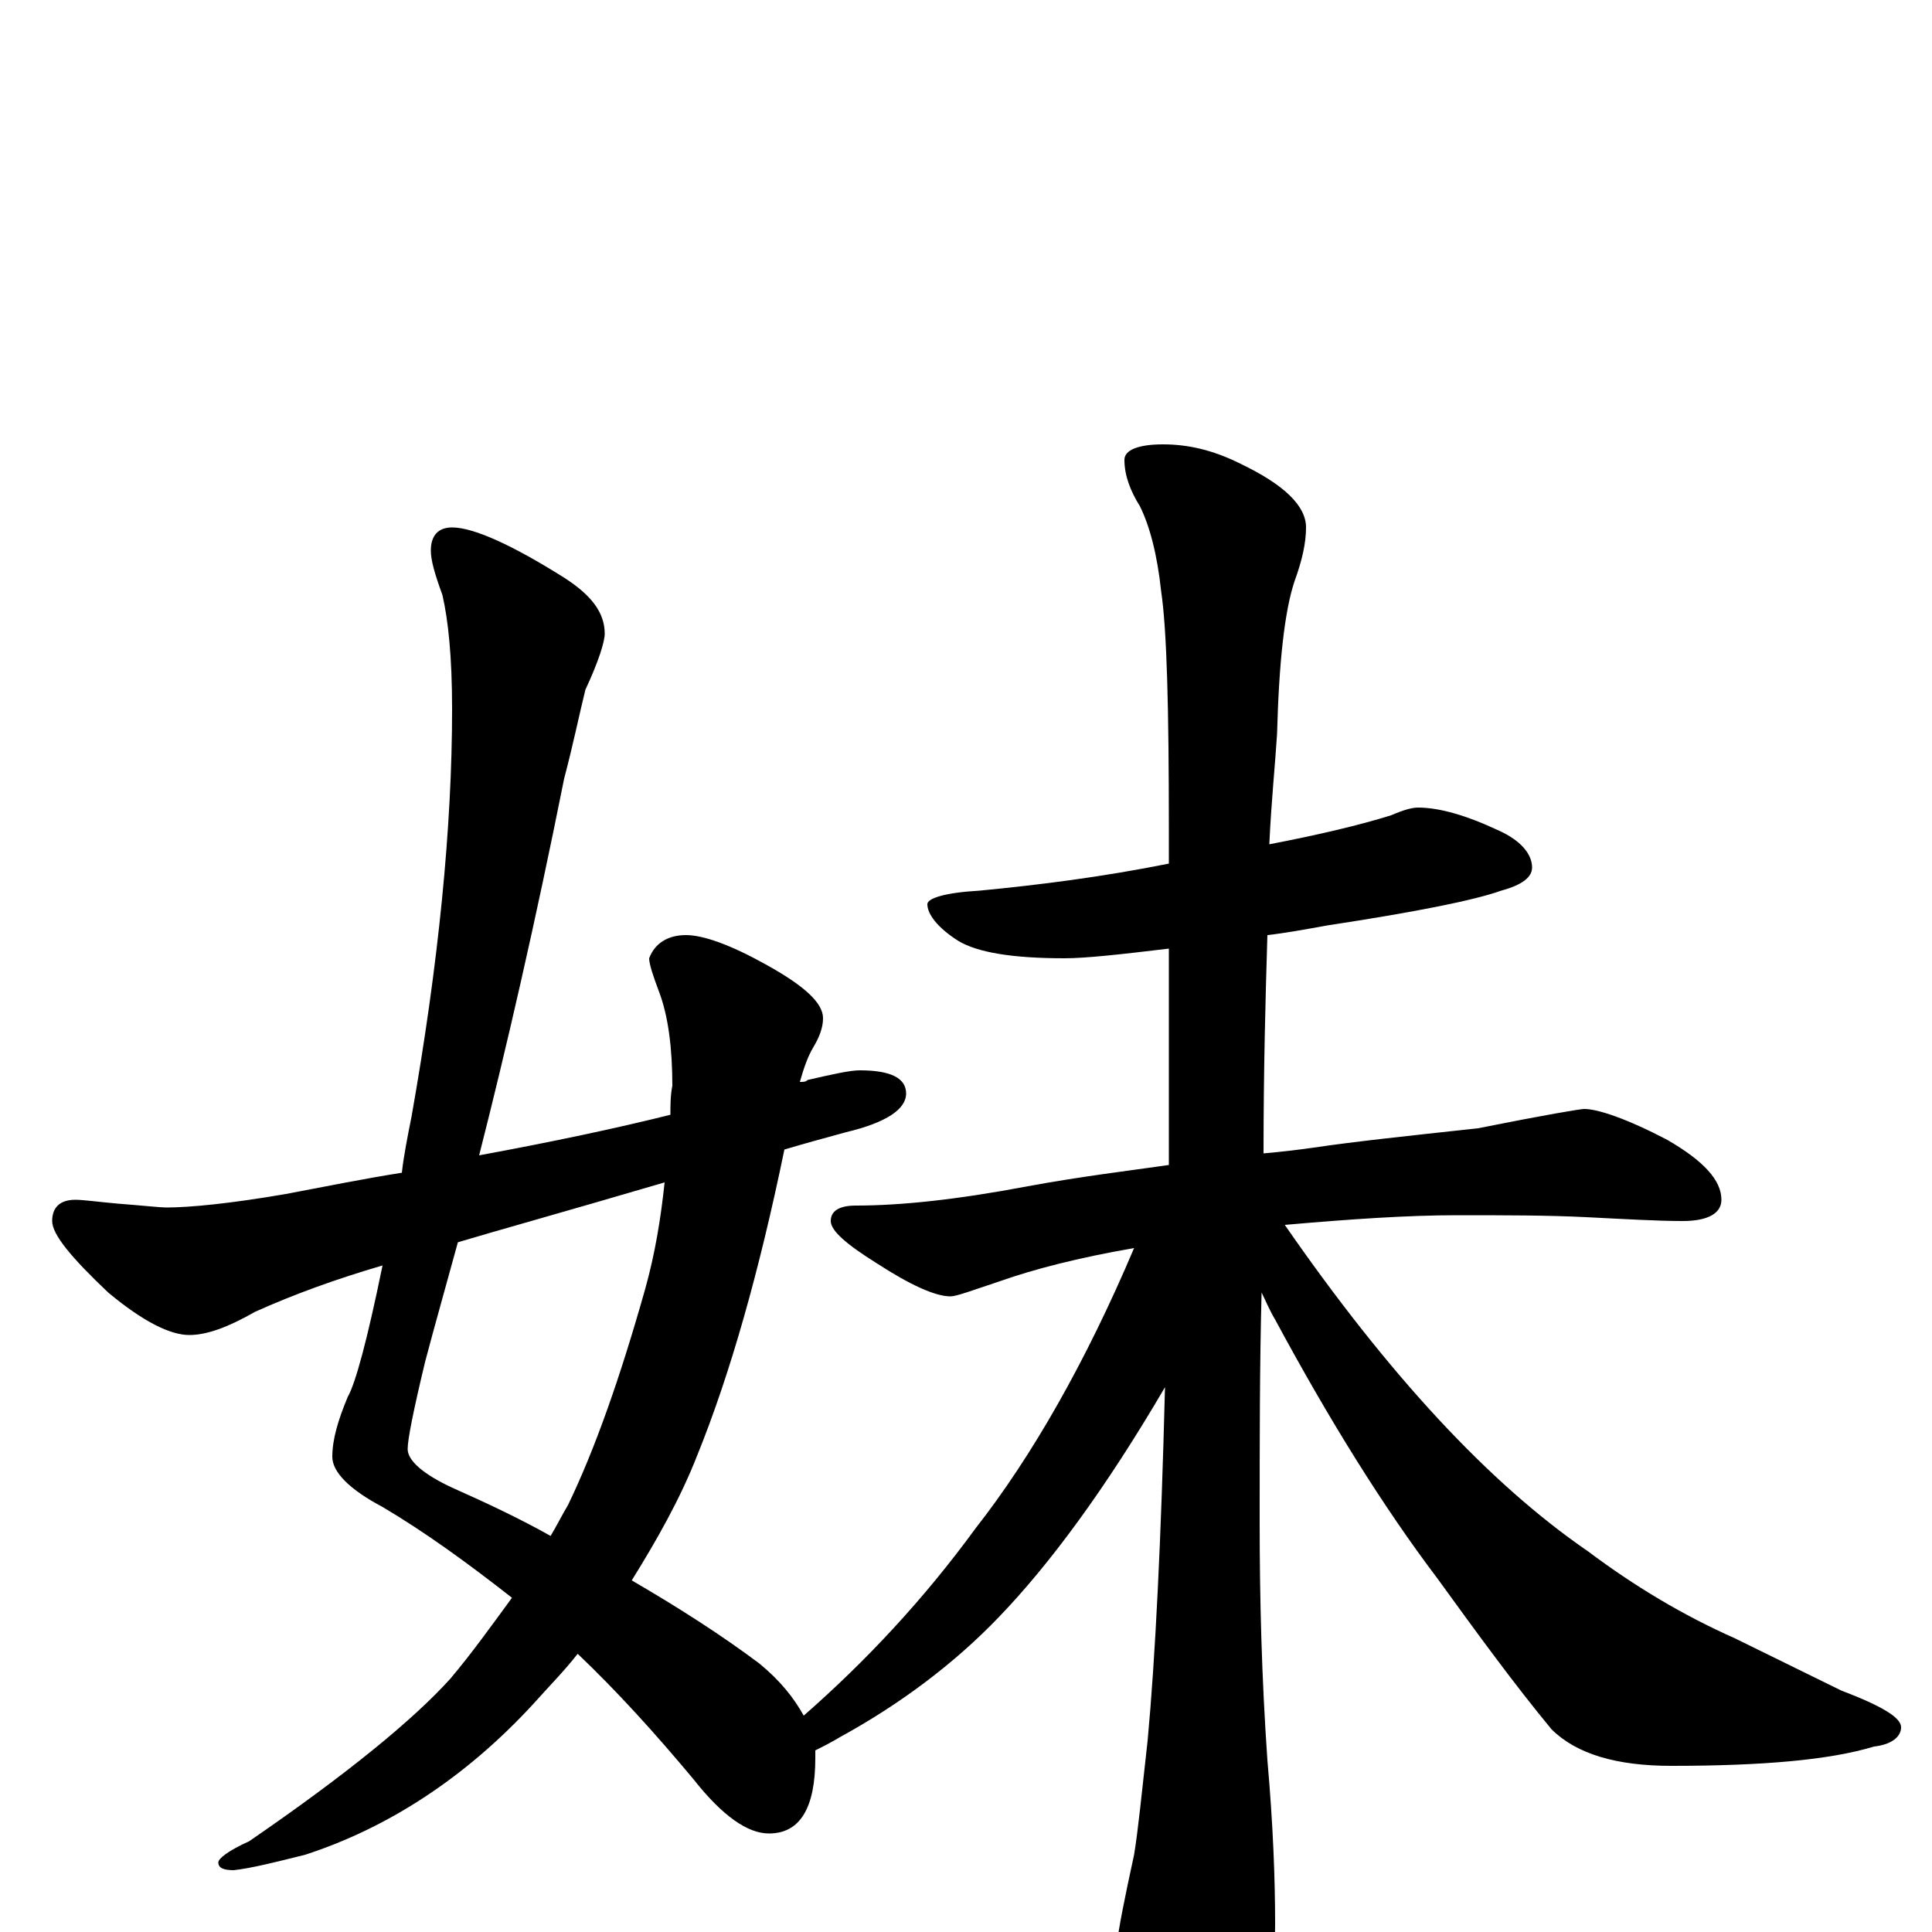 <?xml version="1.0" encoding="utf-8" ?>
<!DOCTYPE svg PUBLIC "-//W3C//DTD SVG 1.1//EN" "http://www.w3.org/Graphics/SVG/1.1/DTD/svg11.dtd">
<svg version="1.1" id="Layer_1" xmlns="http://www.w3.org/2000/svg" xmlns:xlink="http://www.w3.org/1999/xlink" x="0px" y="145px" width="1000px" height="1000px" viewBox="0 0 1000 1000" enable-background="new 0 0 1000 1000" xml:space="preserve">
<g id="Layer_1">
<path id="glyph" transform="matrix(1 0 0 -1 0 1000)" d="M234,727C245,727 265,718 292,701C306,692 313,683 313,672C313,668 310,658 303,643C300,631 297,616 292,597C277,522 262,457 248,402C286,409 319,416 347,423C347,428 347,433 348,438C348,457 346,474 341,487C338,495 336,501 336,504C339,512 346,516 355,516C364,516 378,511 396,501C416,490 426,481 426,473C426,468 424,463 421,458C418,453 416,447 414,440C416,440 417,440 418,441C431,444 440,446 445,446C461,446 469,442 469,434C469,426 459,419 438,414C427,411 416,408 406,405C393,342 378,289 361,247C352,224 340,203 327,182C351,168 373,154 393,139C404,130 411,121 416,112C448,140 478,172 505,209C534,246 562,295 587,354C558,349 535,343 518,337C503,332 495,329 492,329C484,329 471,335 454,346C438,356 430,363 430,368C430,373 434,376 443,376C466,376 495,379 532,386C559,391 584,394 605,397C605,432 605,470 605,509C580,506 562,504 551,504C524,504 506,507 496,513C485,520 480,527 480,532C480,535 489,538 507,539C538,542 570,546 605,553C605,559 605,565 605,571C605,633 604,674 601,694C599,713 595,728 590,738C585,746 582,754 582,762C582,767 589,770 602,770C615,770 628,767 642,760C665,749 676,738 676,727C676,719 674,710 670,699C665,684 662,658 661,620C660,604 658,585 657,563C683,568 704,573 720,578C727,581 731,582 734,582C745,582 759,578 776,570C787,565 793,558 793,551C793,546 788,542 777,539C763,534 733,528 687,521C676,519 665,517 656,516C655,483 654,446 654,403C665,404 673,405 680,406C700,409 728,412 765,416C800,423 818,426 820,426C827,426 842,421 863,410C882,399 891,389 891,379C891,372 884,368 871,368C858,368 841,369 821,370C801,371 779,371 754,371C729,371 699,369 665,366C719,288 771,232 822,197C846,179 871,164 898,152l55,-27C974,117 984,111 984,106C984,101 979,97 970,96C947,89 912,86 865,86C837,86 816,92 803,105C784,128 765,154 744,183C716,220 688,265 660,317C657,322 655,327 653,331C652,294 652,254 652,212C652,173 653,132 656,89C659,55 660,27 660,4C660,-23 654,-49 643,-73C634,-89 625,-97 617,-97C611,-97 603,-86 592,-64C584,-39 579,-20 578,-7C579,2 582,17 587,40C589,52 591,72 594,99C598,142 601,203 603,282C572,229 543,190 517,163C494,139 466,118 435,101C430,98 426,96 422,94C422,93 422,91 422,90C422,64 414,51 398,51C387,51 374,60 359,79C339,103 319,125 299,144C292,135 284,127 276,118C241,80 201,54 158,40C142,36 130,33 121,32C116,32 113,33 113,36C113,38 118,42 129,47C180,82 214,110 233,131C244,144 254,158 265,173C242,191 220,207 198,220C181,229 172,238 172,246C172,255 175,265 180,277C184,284 190,306 198,345C174,338 152,330 132,321C118,313 107,309 98,309C88,309 74,316 56,331C37,349 27,361 27,368C27,375 31,379 39,379C43,379 50,378 61,377C74,376 83,375 86,375C98,375 119,377 148,382C169,386 189,390 208,393C209,402 211,412 213,422C227,501 234,572 234,633C234,660 232,679 229,692C225,703 223,710 223,715C223,723 227,727 234,727M344,388C293,373 257,363 237,357C231,335 225,314 220,295C214,270 211,255 211,250C211,244 219,237 234,230C252,222 269,214 285,205C288,210 291,216 294,221C308,250 321,287 334,333C339,351 342,369 344,388z"/>
</g>
</svg>
